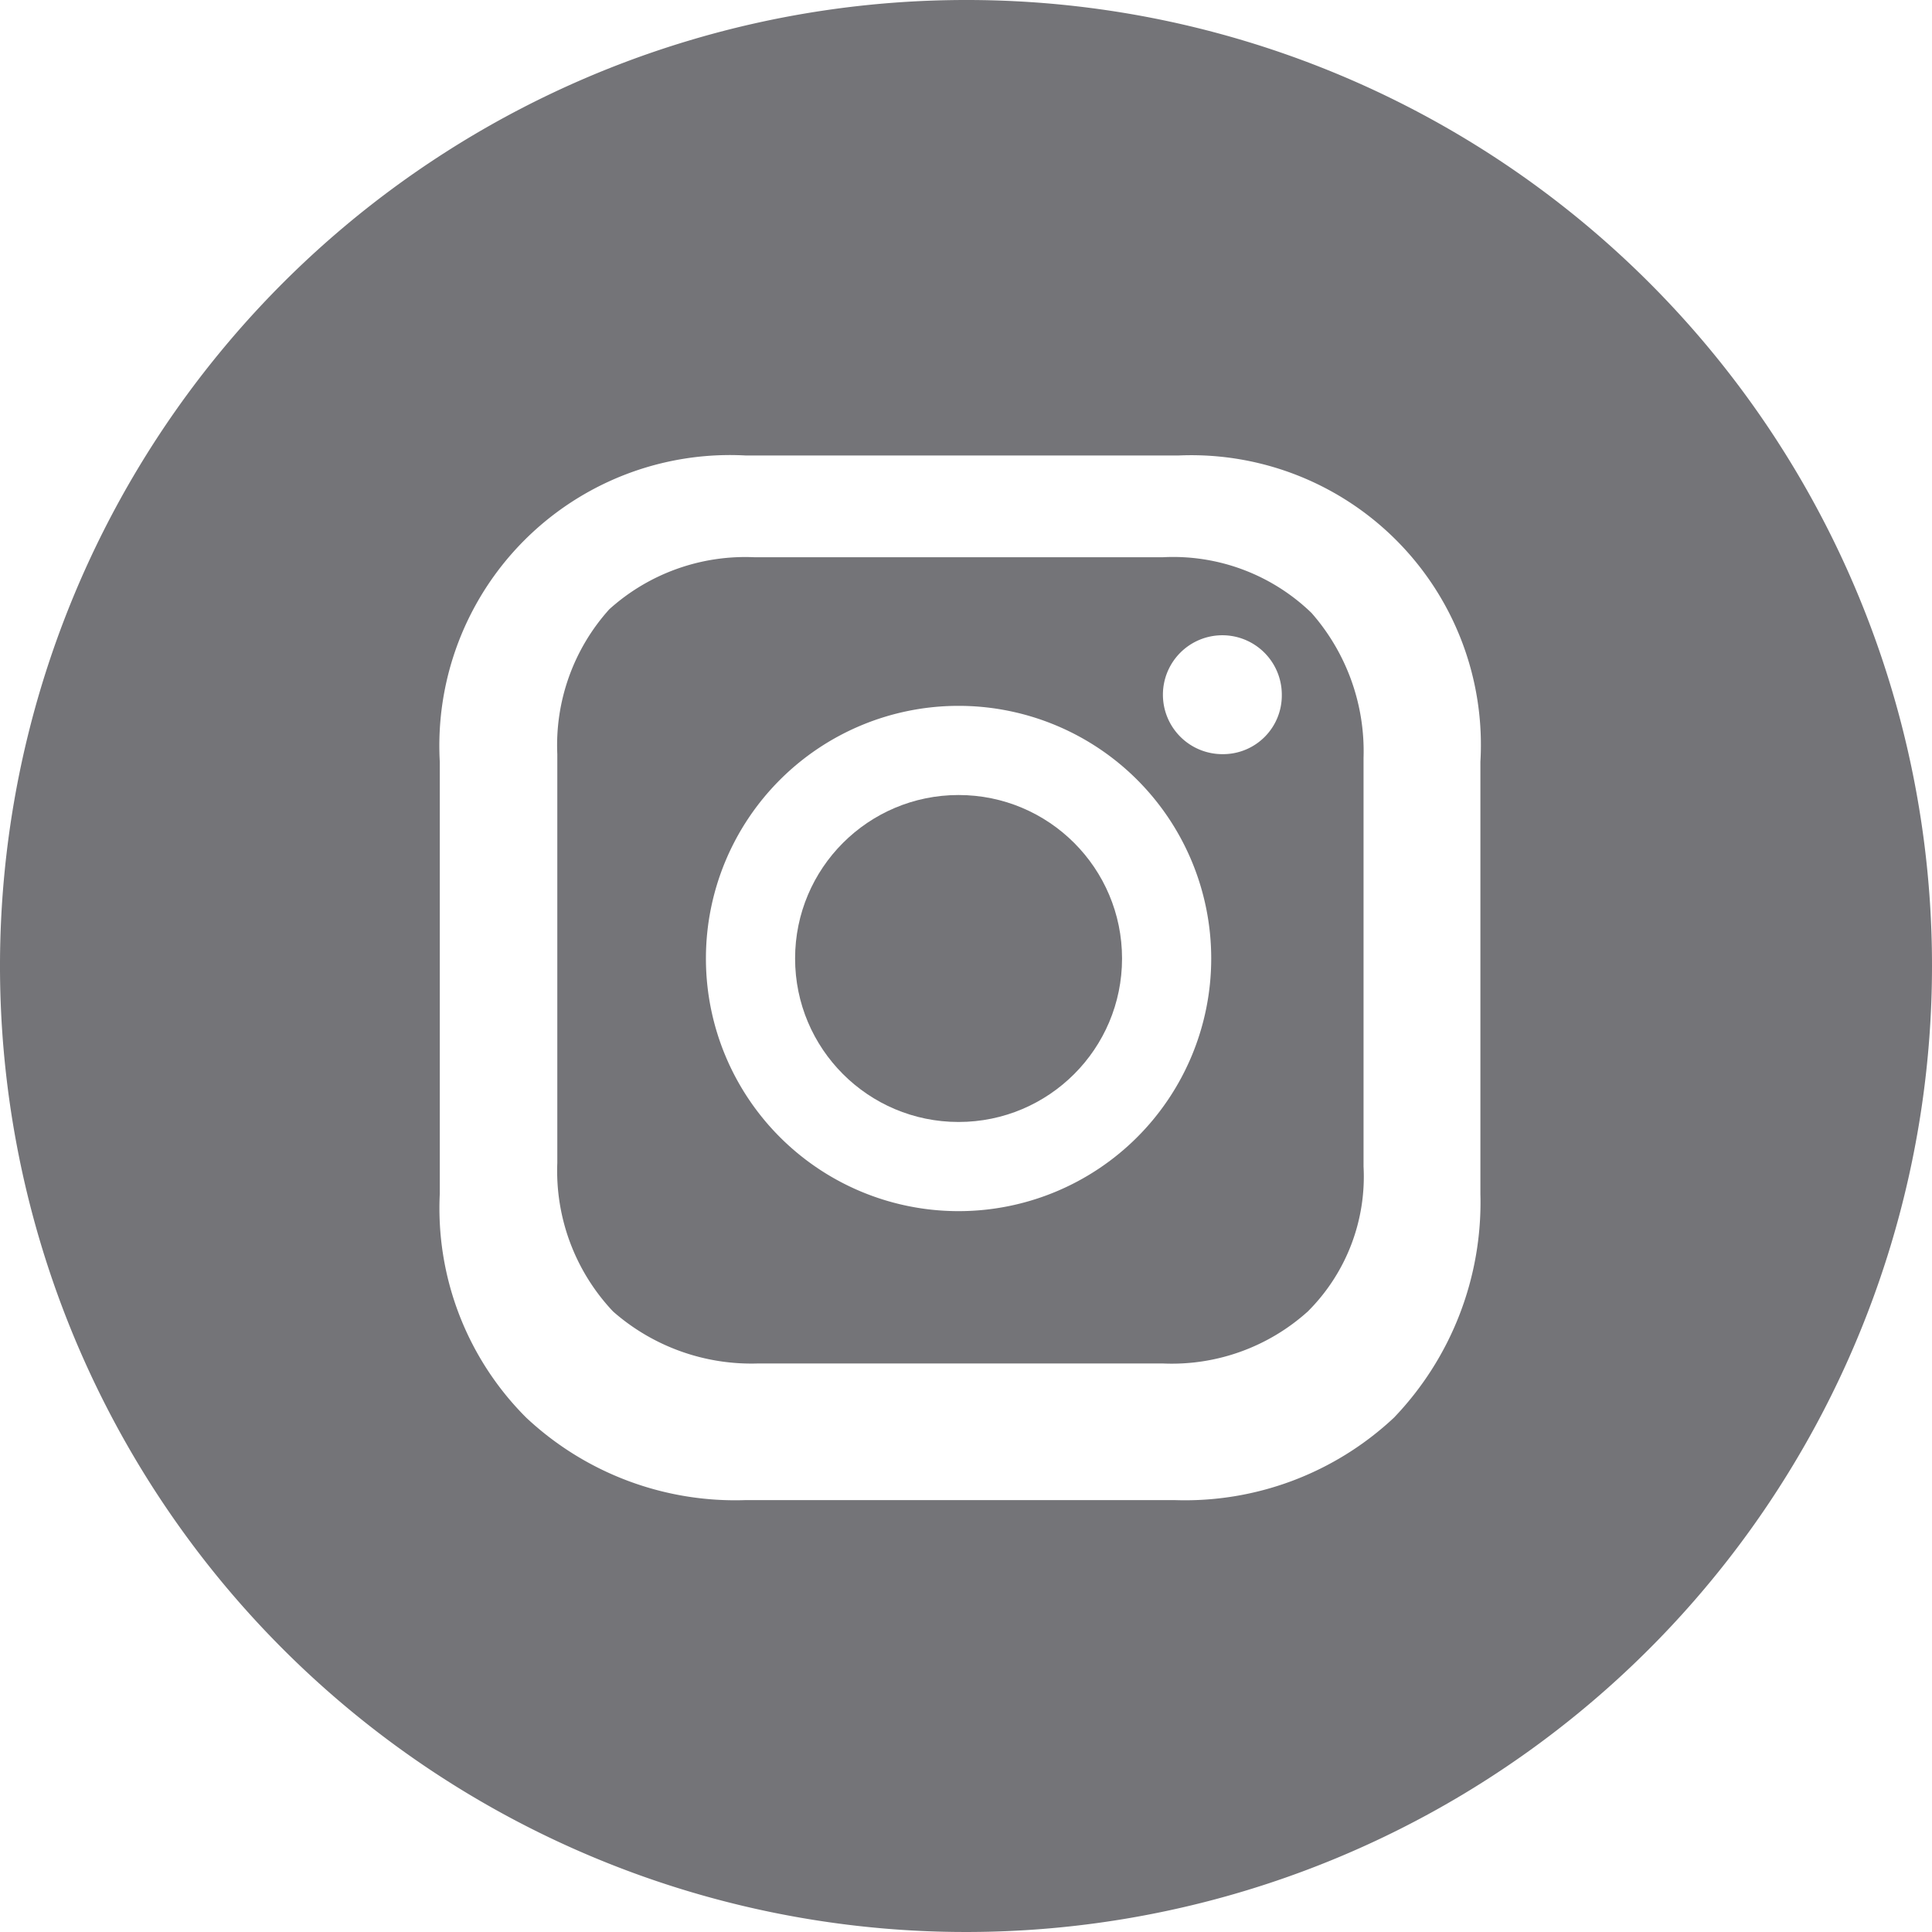 <svg data-name="구성 요소 63 – 1" xmlns="http://www.w3.org/2000/svg" width="52" height="52" viewBox="0 0 52 52">
    <g data-name="그룹 19515">
        <circle data-name="타원 68" cx="4.4" cy="4.4" r="4.4" transform="translate(21.4 21.398)" style="fill:#747478"/>
        <path data-name="패스 210" d="M49.327 29.469h-11a5.465 5.465 0 0 0-3.9 1.4 5.465 5.465 0 0 0-1.4 3.9v11a5.512 5.512 0 0 0 1.5 4 5.637 5.637 0 0 0 3.9 1.4h10.9a5.465 5.465 0 0 0 3.9-1.4 5.123 5.123 0 0 0 1.5-3.9v-11a5.637 5.637 0 0 0-1.4-3.9 5.354 5.354 0 0 0-4-1.5zm-5.5 17.6a6.8 6.8 0 0 1 0-13.6 6.8 6.8 0 1 1 0 13.6zm7.1-12.3a1.6 1.6 0 1 1 1.6-1.6 1.58 1.58 0 0 1-1.6 1.6z" transform="translate(-18.027 -14.471)" style="fill:#747478"/>
        <path data-name="패스 211" d="M45.427 15.469a26 26 0 1 0 26 26 25.981 25.981 0 0 0-26-26zM59.272 47.6a8.378 8.378 0 0 1-2.325 6.024 8.225 8.225 0 0 1-5.919 2.22h-11.52a8.225 8.225 0 0 1-5.919-2.22 7.963 7.963 0 0 1-2.325-6.024V35.973a7.822 7.822 0 0 1 8.244-8.244h11.626a7.794 7.794 0 0 1 8.138 8.244z" transform="translate(-19.427 -15.469)" style="fill:#747478"/>
    </g>
</svg>
